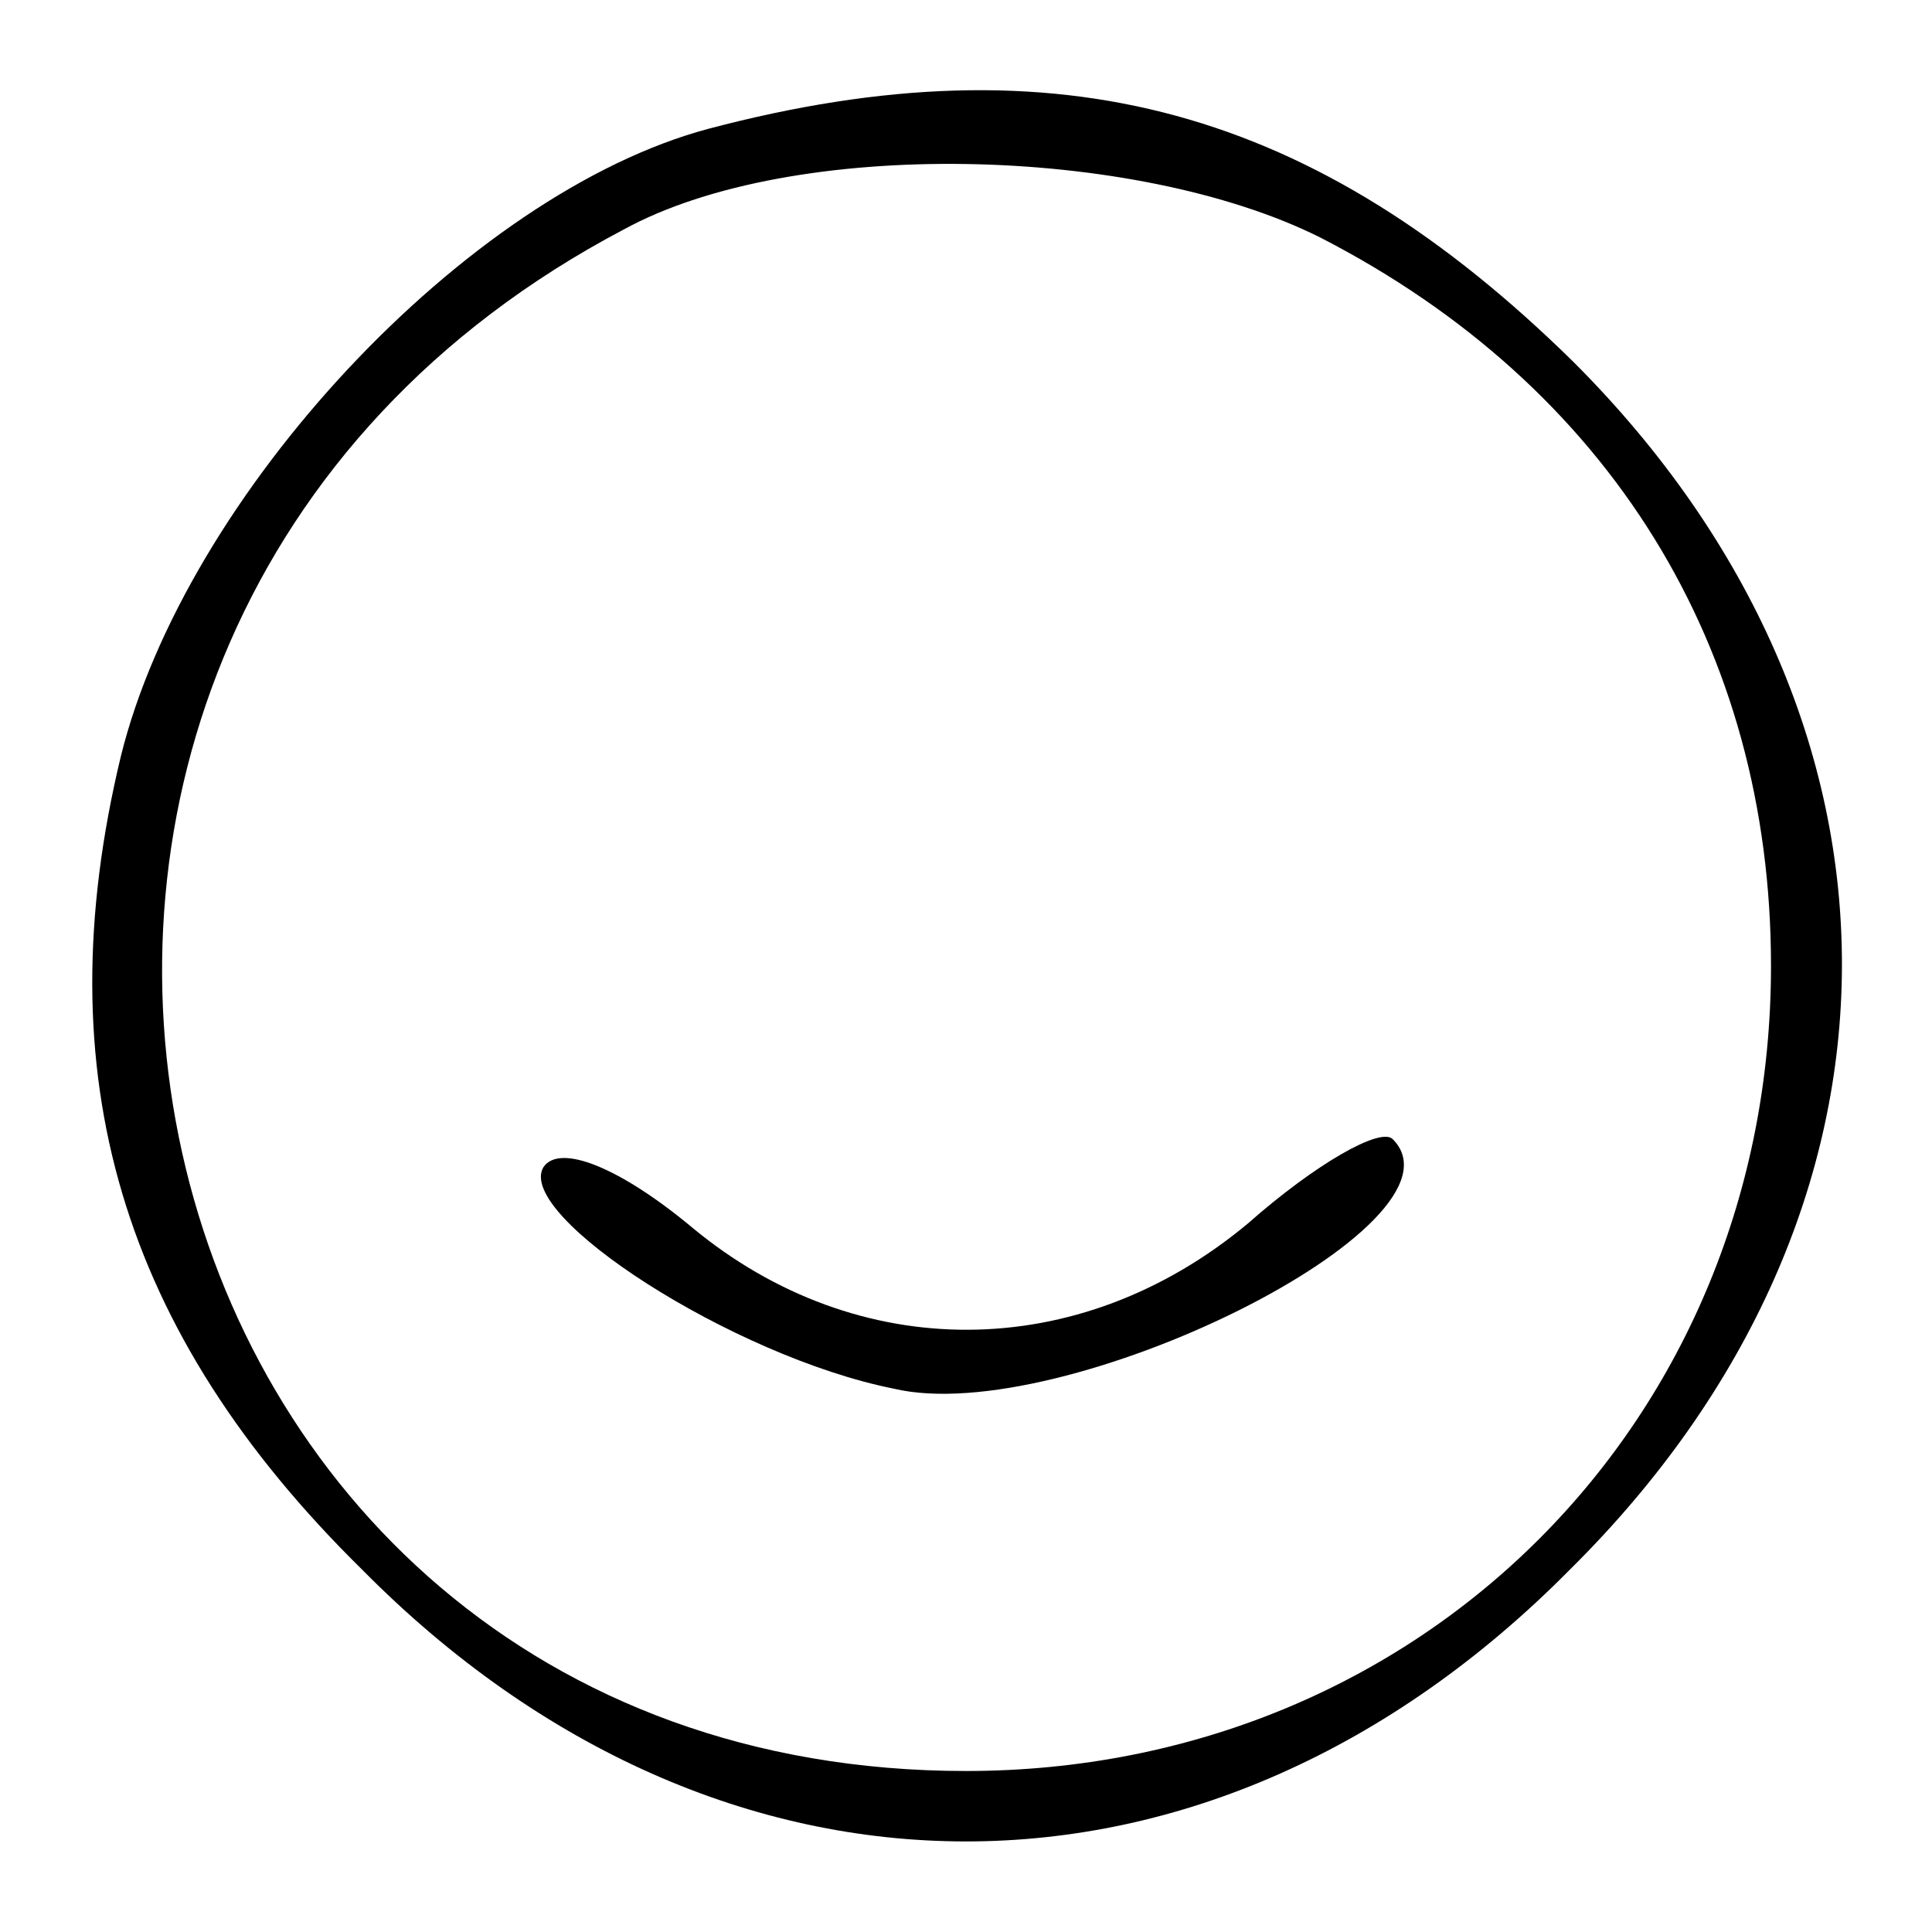 <?xml version="1.0" standalone="no"?>
<!DOCTYPE svg PUBLIC "-//W3C//DTD SVG 20010904//EN"
 "http://www.w3.org/TR/2001/REC-SVG-20010904/DTD/svg10.dtd">
<svg version="1.0" xmlns="http://www.w3.org/2000/svg"
 width="48pt" height="48pt" viewBox="0 0 48 48"
 preserveAspectRatio="xMidYMid meet">

<g transform="translate(0,48) scale(0.1,-0.1)"
fill="#000000" stroke="none">
<path d="M176 448 c-60 -16 -130 -91 -146 -156 -19 -79 0 -143 60 -202 89 -90
211 -90 300 0 90 89 90 211 1 300 -64 63 -128 81 -215 58z m152 -27 c72 -37
112 -102 112 -181 0 -113 -87 -200 -200 -200 -214 0 -277 282 -85 383 42 23
127 21 173 -2z"/>
<path d="M135 190 c-7 -12 47 -47 87 -55 42 -10 145 41 124 62 -3 3 -19 -6
-36 -21 -42 -35 -97 -35 -138 -1 -18 15 -33 21 -37 15z"/>
</g>
</svg>
